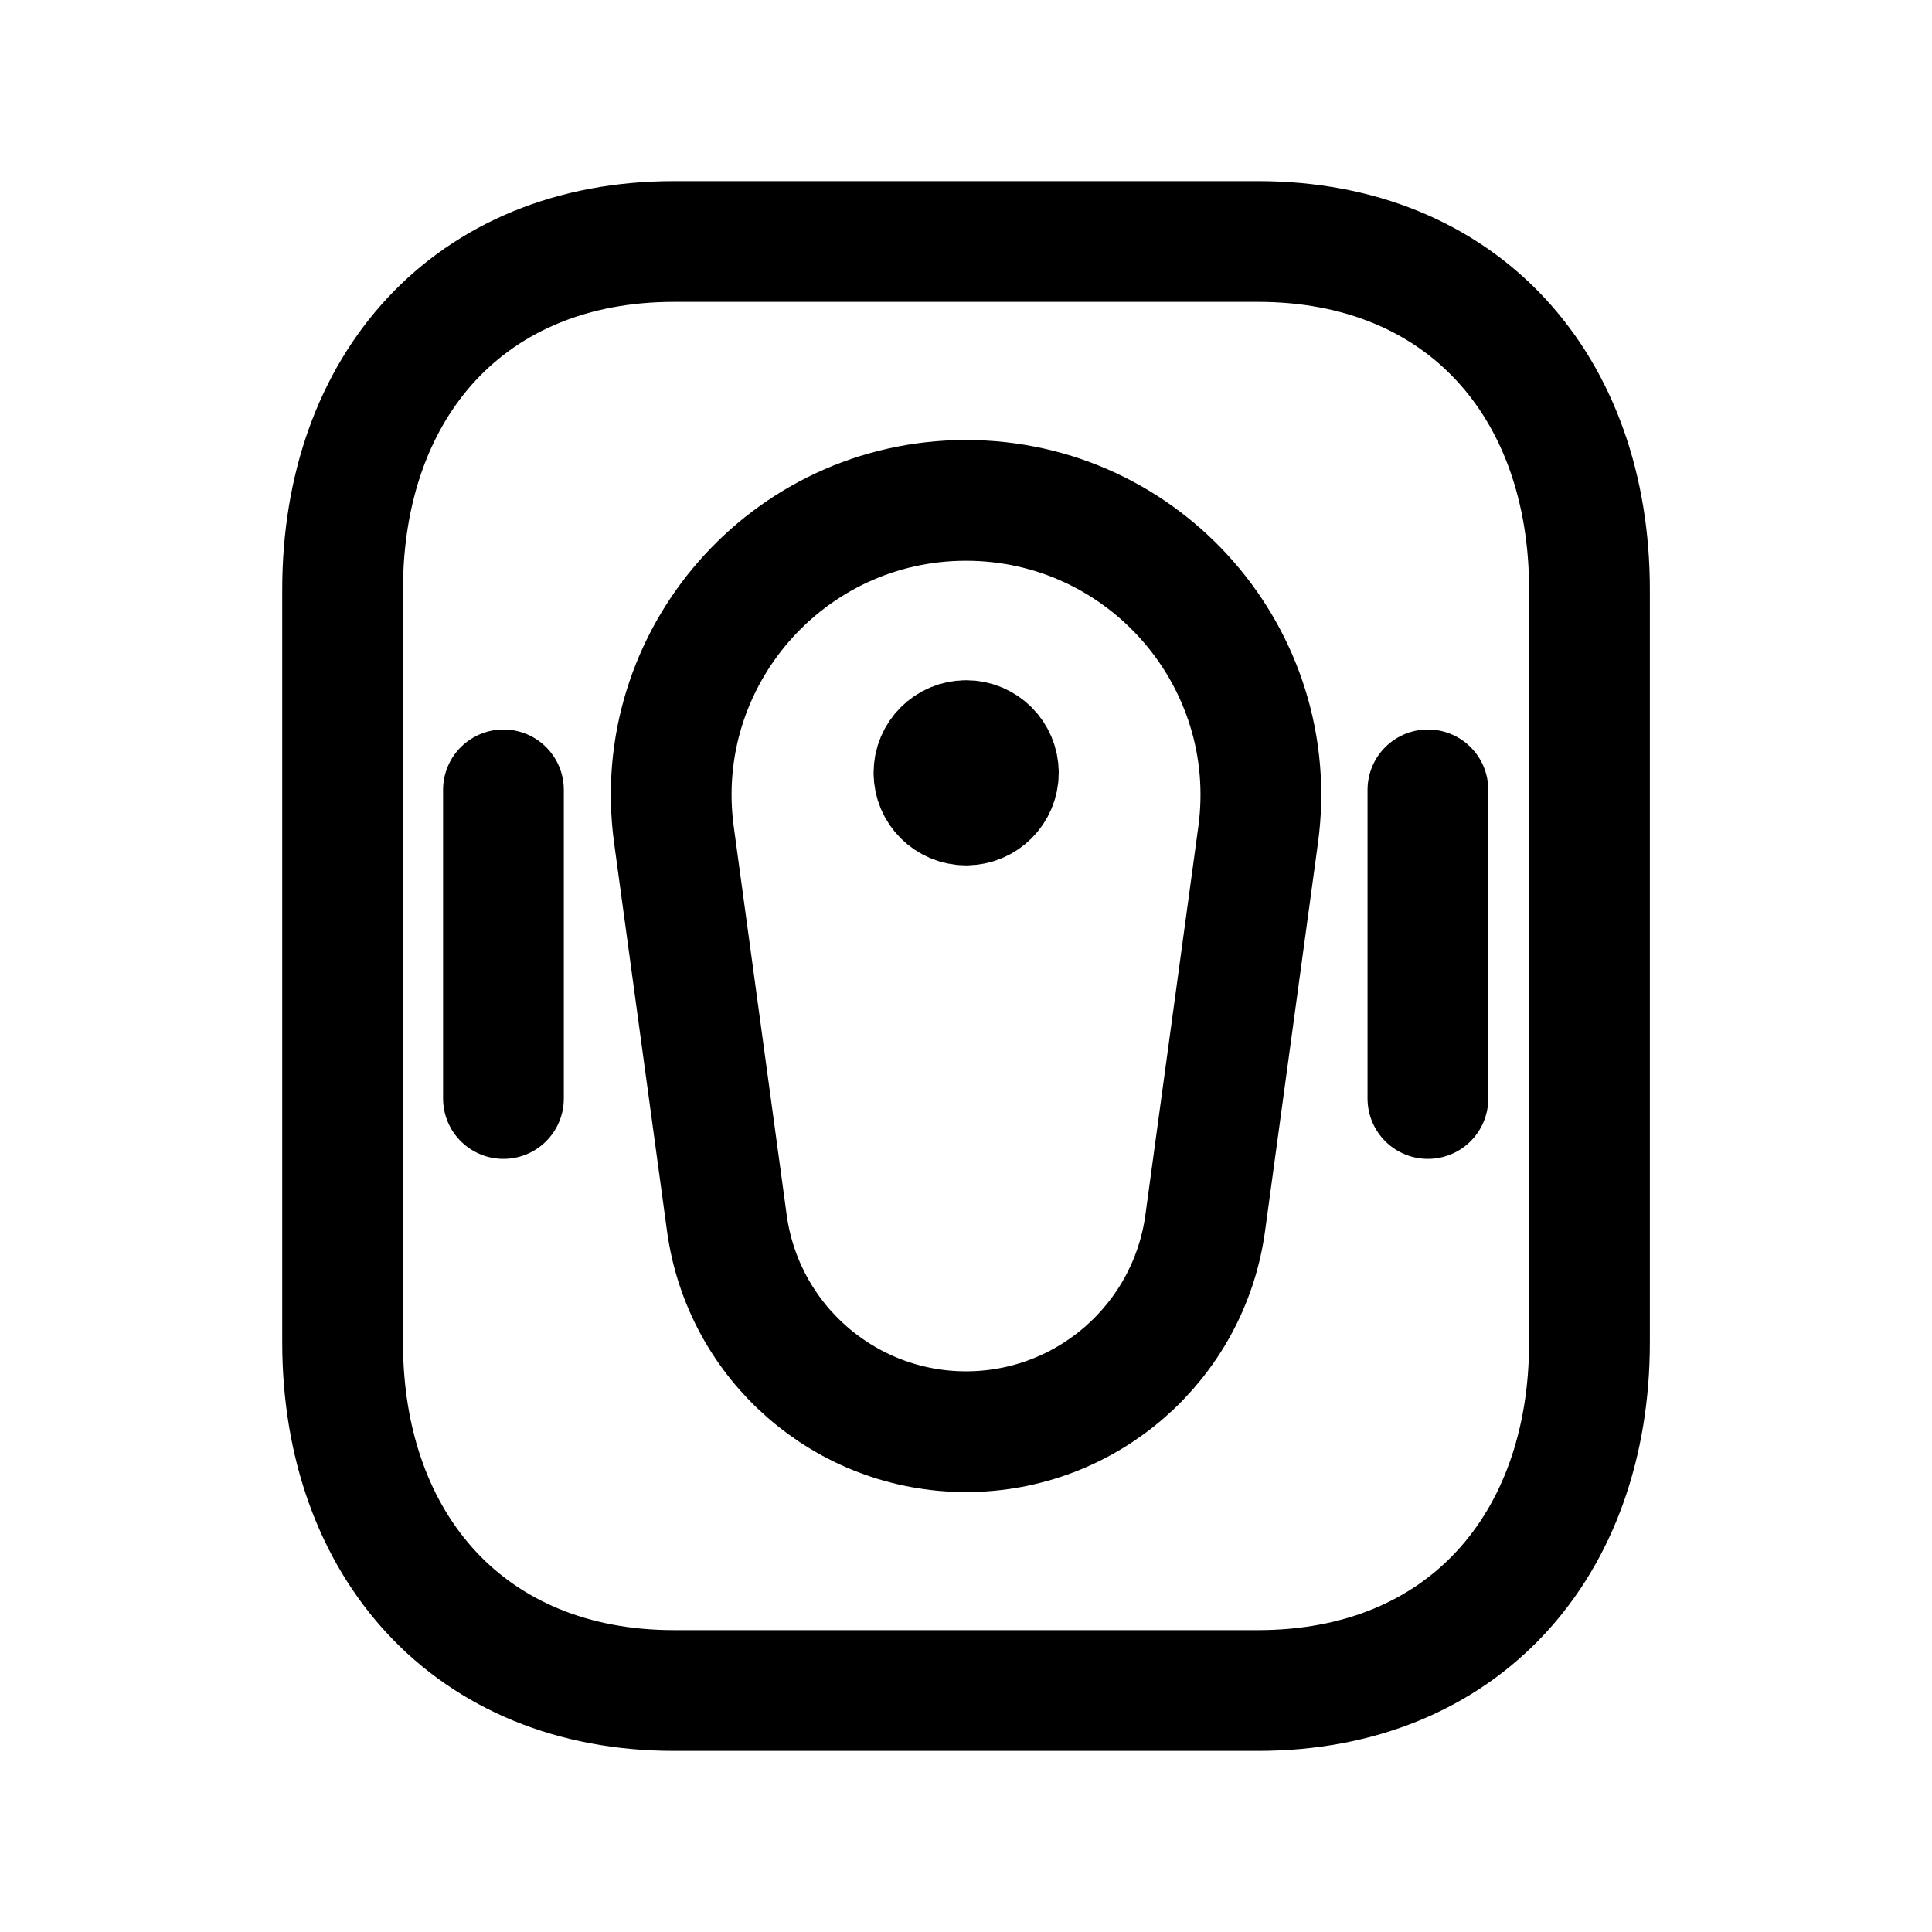<svg width="24" height="24" viewBox="0 0 24 24" fill="none" xmlns="http://www.w3.org/2000/svg">
<path d="M8.372 21H15.629C18.166 21 19.745 19.209 19.745 16.675V7.325C19.745 4.791 18.166 3 15.628 3H8.372C5.834 3 4.256 4.791 4.256 7.325V16.675C4.256 19.209 5.842 21 8.372 21Z" stroke="black" stroke-width="1.5" stroke-linecap="round" stroke-linejoin="round"/>
<path d="M8.372 10.372C8.072 8.174 9.782 6.216 12 6.216C14.219 6.216 15.928 8.174 15.629 10.372L14.972 15.191C14.769 16.677 13.5 17.785 12 17.785C10.501 17.785 9.231 16.677 9.029 15.191L8.372 10.372Z" stroke="black" stroke-width="1.5" stroke-linecap="round" stroke-linejoin="round"/>
<path d="M12.002 9.682V9.605M12.002 9.2C11.781 9.2 11.602 9.379 11.602 9.6C11.602 9.821 11.781 10 12.002 10C12.223 10 12.402 9.821 12.402 9.6C12.402 9.379 12.223 9.2 12.002 9.2Z" stroke="black" stroke-width="1.5" stroke-linecap="round" stroke-linejoin="round"/>
<path d="M6.254 9.812V13.646" stroke="black" stroke-width="1.5" stroke-linecap="round" stroke-linejoin="round"/>
<path d="M17.738 9.812V13.646" stroke="black" stroke-width="1.5" stroke-linecap="round" stroke-linejoin="round"/>
</svg>